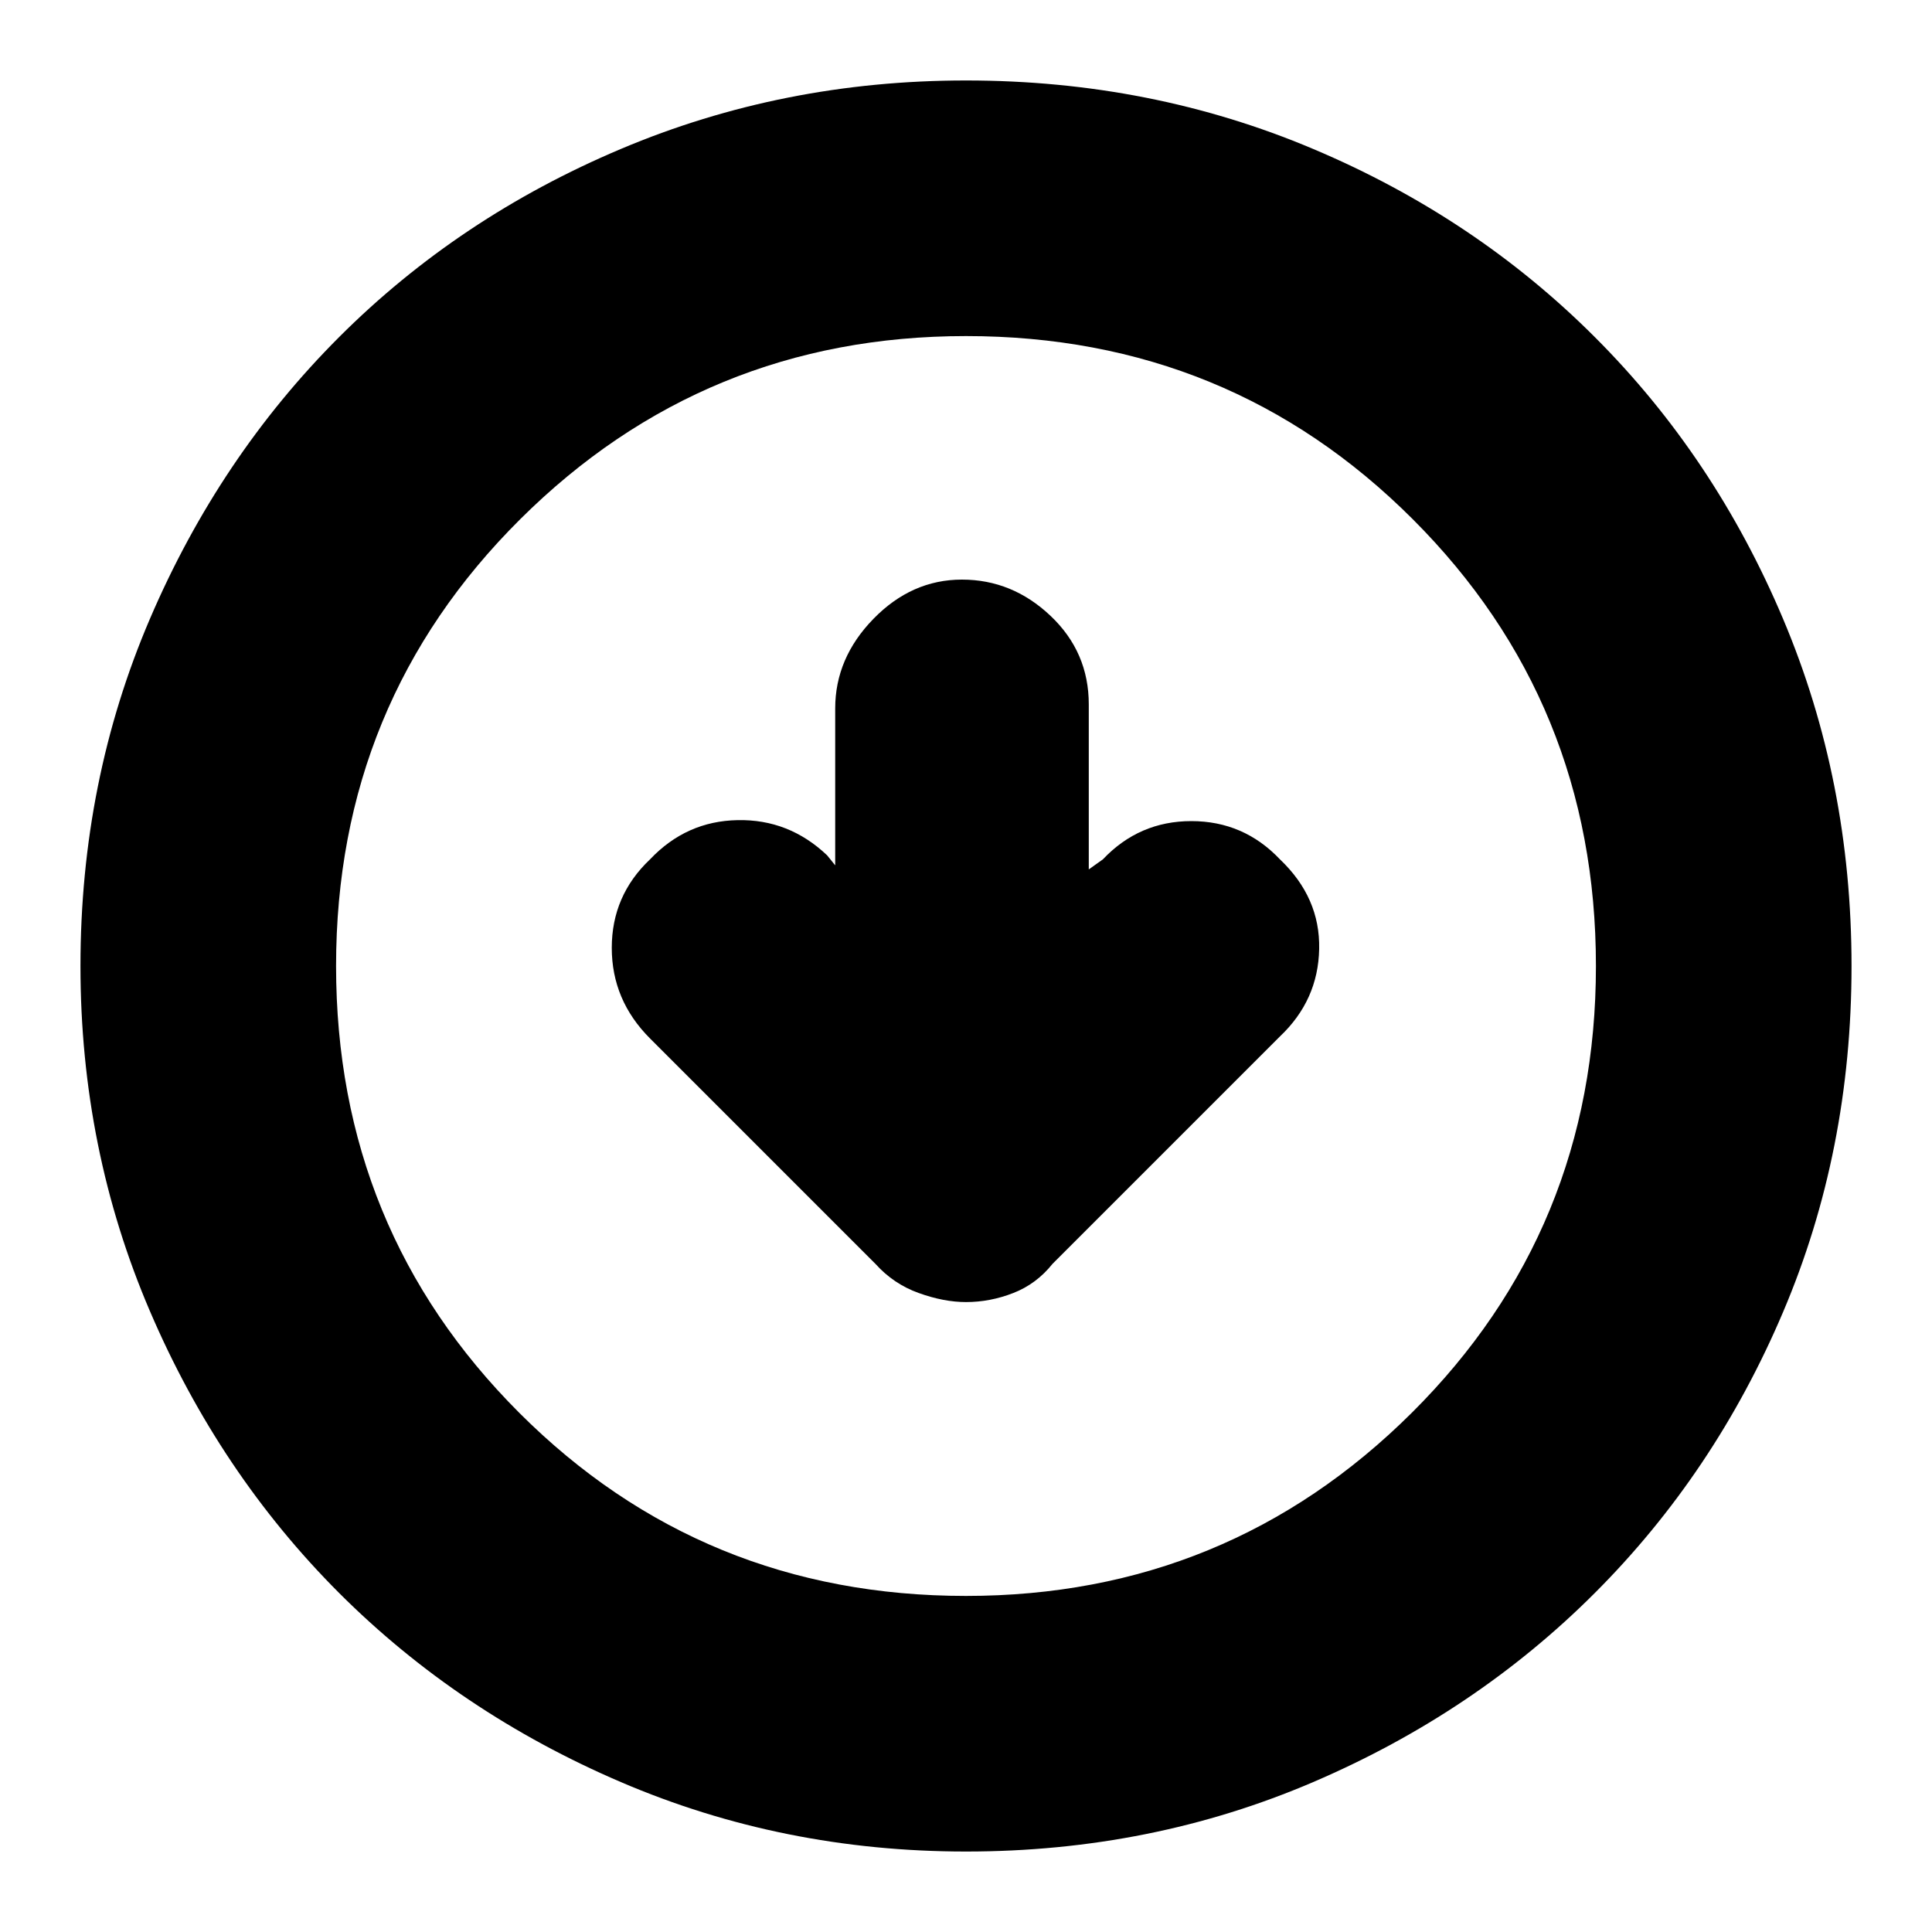 <svg xmlns="http://www.w3.org/2000/svg" height="20" width="20"><path d="M10 13.479q.25 0 .49-.094.239-.093.406-.302l2.354-2.354q.396-.375.406-.906.011-.531-.406-.927-.375-.396-.917-.396-.541 0-.916.396L11.271 9V7.292q0-.542-.396-.917T9.958 6q-.52 0-.916.406t-.396.927v1.625l-.084-.104q-.395-.375-.927-.364-.531.01-.906.406-.396.375-.396.916 0 .542.396.938l2.333 2.333q.188.209.448.302.261.094.49.094Zm0 5.688q-1.896 0-3.573-.719T3.51 16.49q-1.239-1.24-1.958-2.917Q.833 11.896.833 10q0-1.917.719-3.594.719-1.677 1.958-2.916 1.24-1.24 2.917-1.948Q8.104.833 10 .833q1.917 0 3.594.709 1.677.708 2.916 1.948 1.24 1.239 1.948 2.916.709 1.677.709 3.594 0 1.917-.709 3.583-.708 1.667-1.948 2.907-1.239 1.239-2.916 1.958-1.677.719-3.594.719Zm0-2.646q2.708 0 4.615-1.896 1.906-1.896 1.906-4.625t-1.896-4.625Q12.729 3.479 10 3.479q-2.708 0-4.615 1.896Q3.479 7.271 3.479 10t1.896 4.625Q7.271 16.521 10 16.521ZM10 10Z"/></svg>